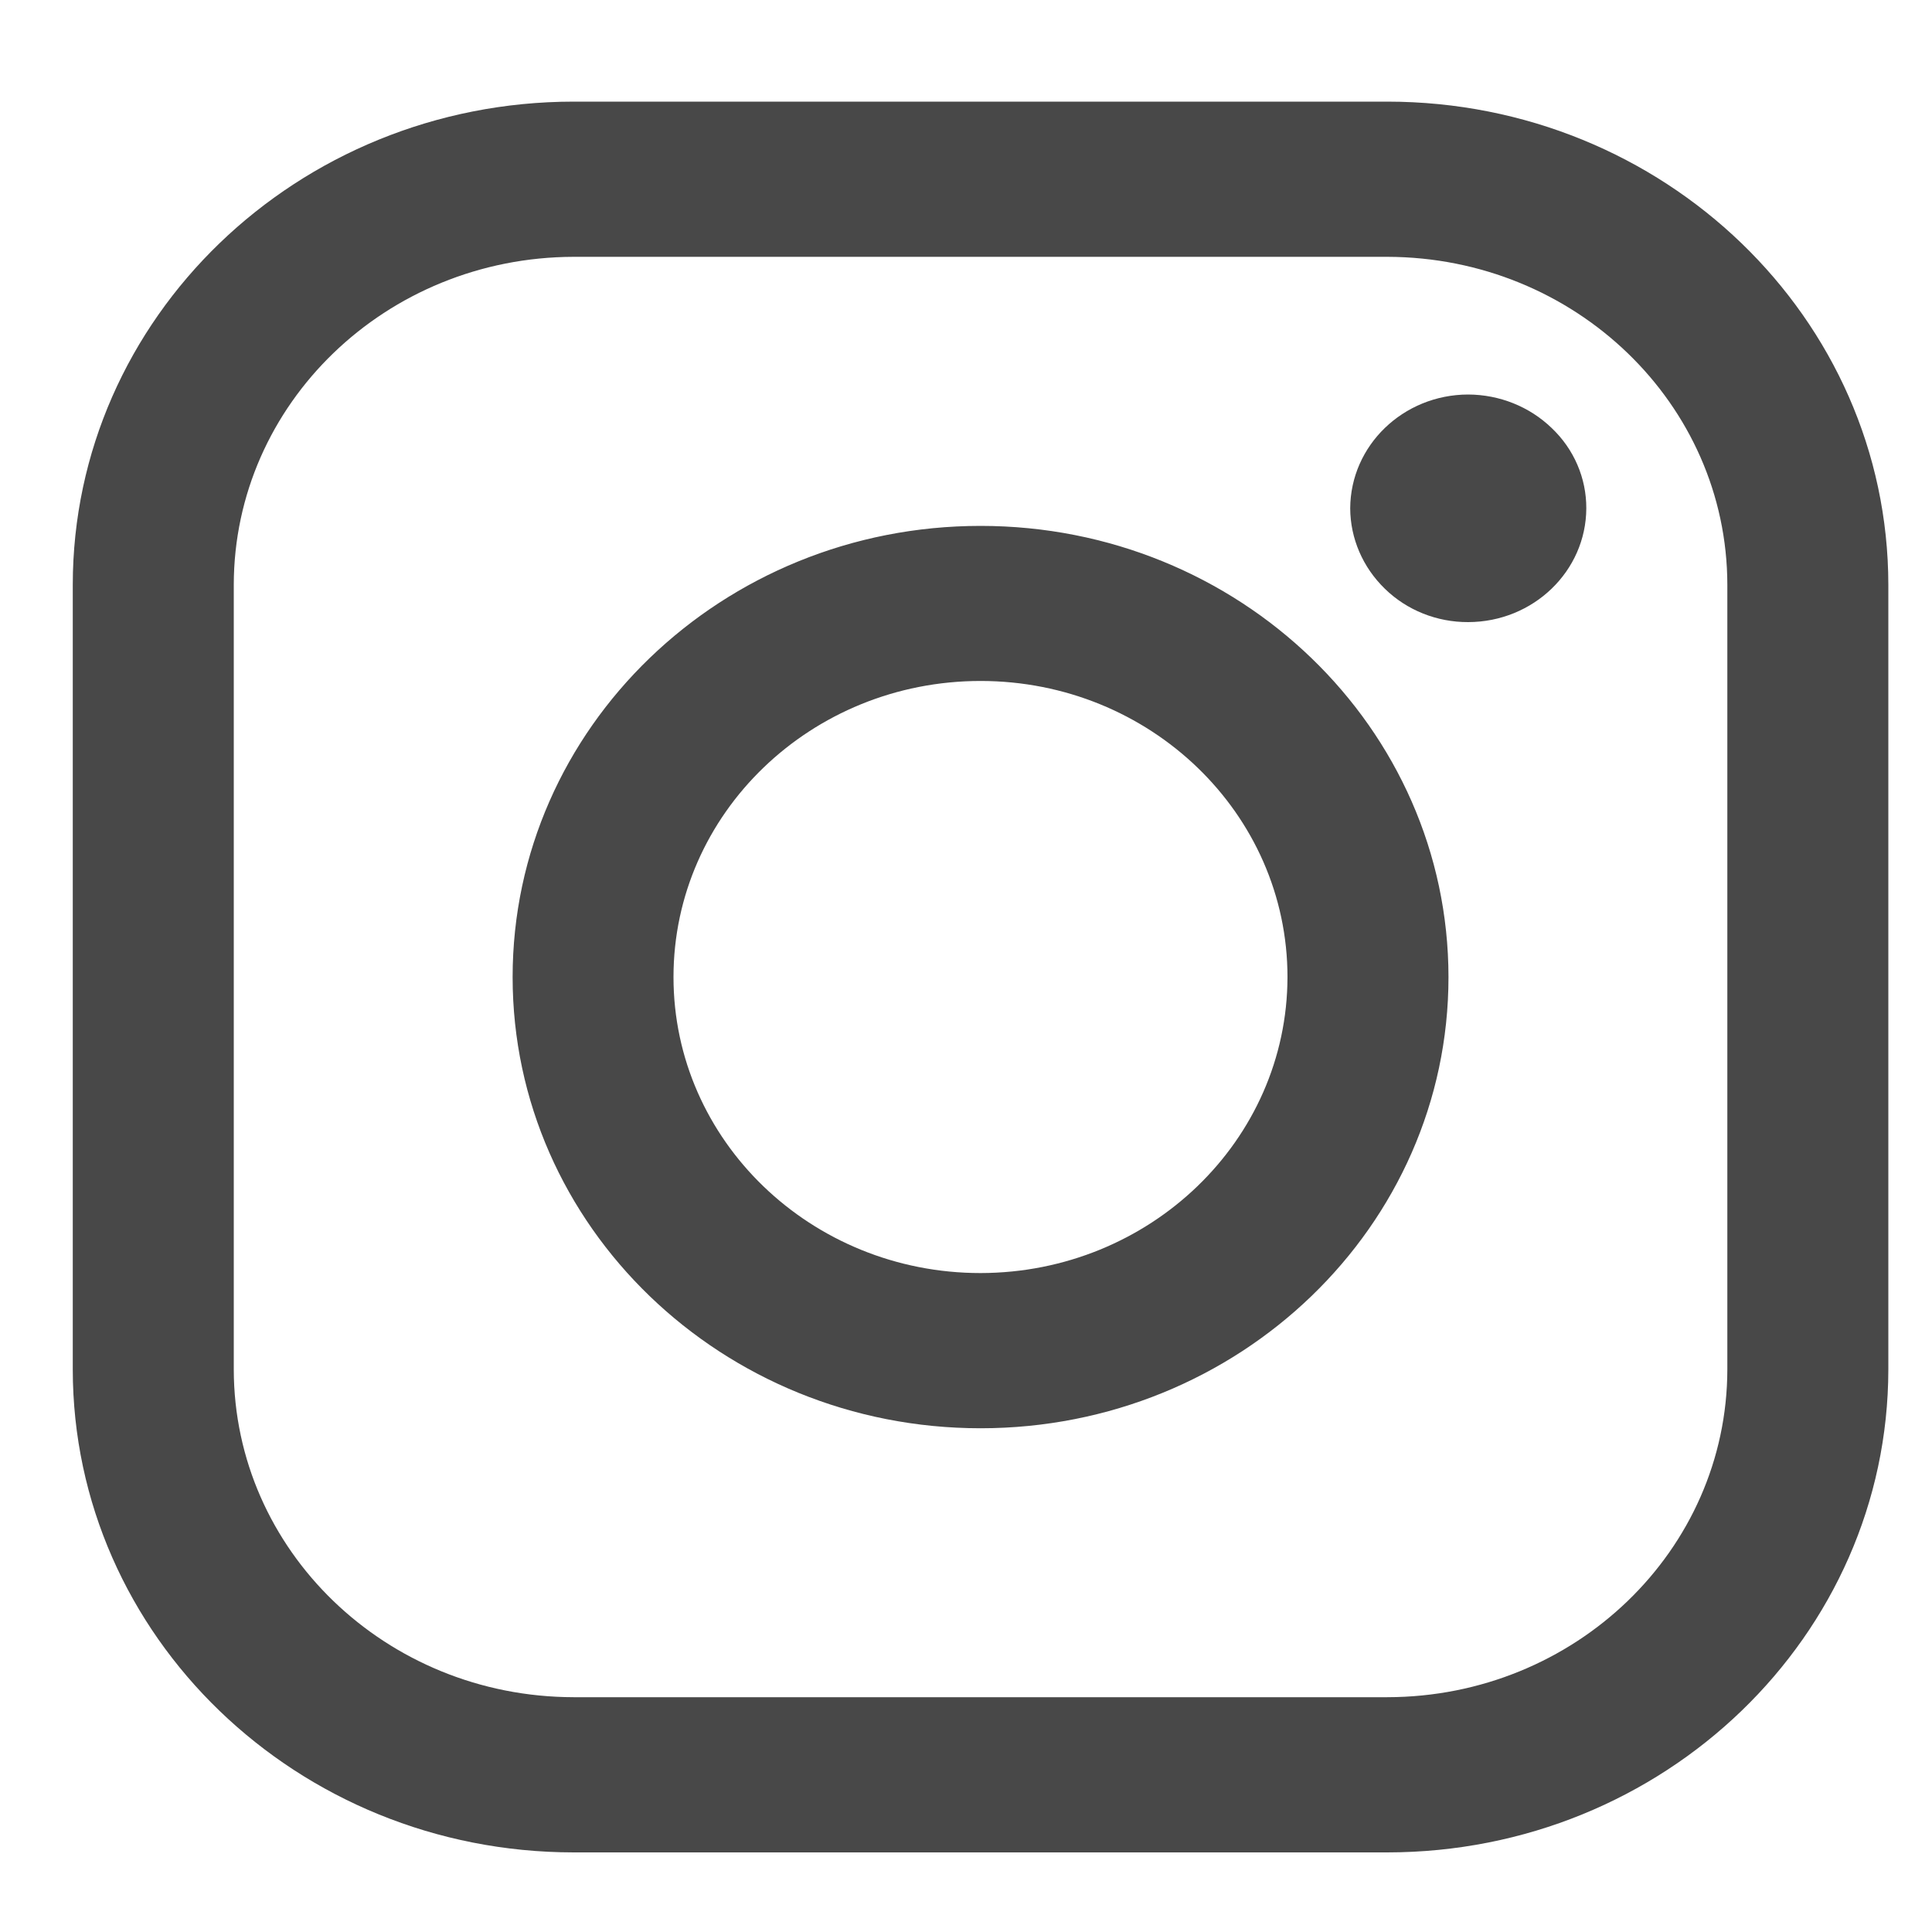 <svg width="15" height="15" viewBox="0 0 15 15" fill="none" xmlns="http://www.w3.org/2000/svg">
<path fill-rule="evenodd" clip-rule="evenodd" d="M10.771 0.789H4.454C2.307 0.79 0.566 2.469 0.565 4.54V10.632C0.566 12.703 2.307 14.381 4.454 14.382H10.771C12.919 14.381 14.659 12.703 14.661 10.632V4.54C14.659 2.469 12.919 0.79 10.771 0.789V0.789ZM13.411 10.632C13.409 12.037 12.228 13.175 10.771 13.177H4.454C2.997 13.175 1.817 12.037 1.815 10.632V4.54C1.817 3.135 2.997 1.997 4.454 1.994H10.771C12.228 1.997 13.409 3.135 13.411 4.54V10.632ZM7.613 4.083C5.607 4.083 3.98 5.651 3.98 7.586C3.98 9.521 5.607 11.089 7.613 11.089C9.619 11.089 11.246 9.521 11.246 7.586C11.245 5.651 9.619 4.083 7.613 4.083ZM7.613 9.884C6.297 9.884 5.229 8.855 5.229 7.586C5.229 6.316 6.297 5.287 7.613 5.287C8.929 5.287 9.996 6.316 9.996 7.586C9.994 8.854 8.928 9.882 7.613 9.884ZM11.399 3.063C10.894 3.064 10.485 3.459 10.483 3.947C10.484 4.181 10.581 4.405 10.752 4.571C10.923 4.738 11.156 4.831 11.399 4.83C11.905 4.829 12.314 4.434 12.316 3.947C12.317 3.712 12.22 3.487 12.047 3.323C11.875 3.157 11.642 3.064 11.399 3.063Z" fill="#484848"/>
</svg>
